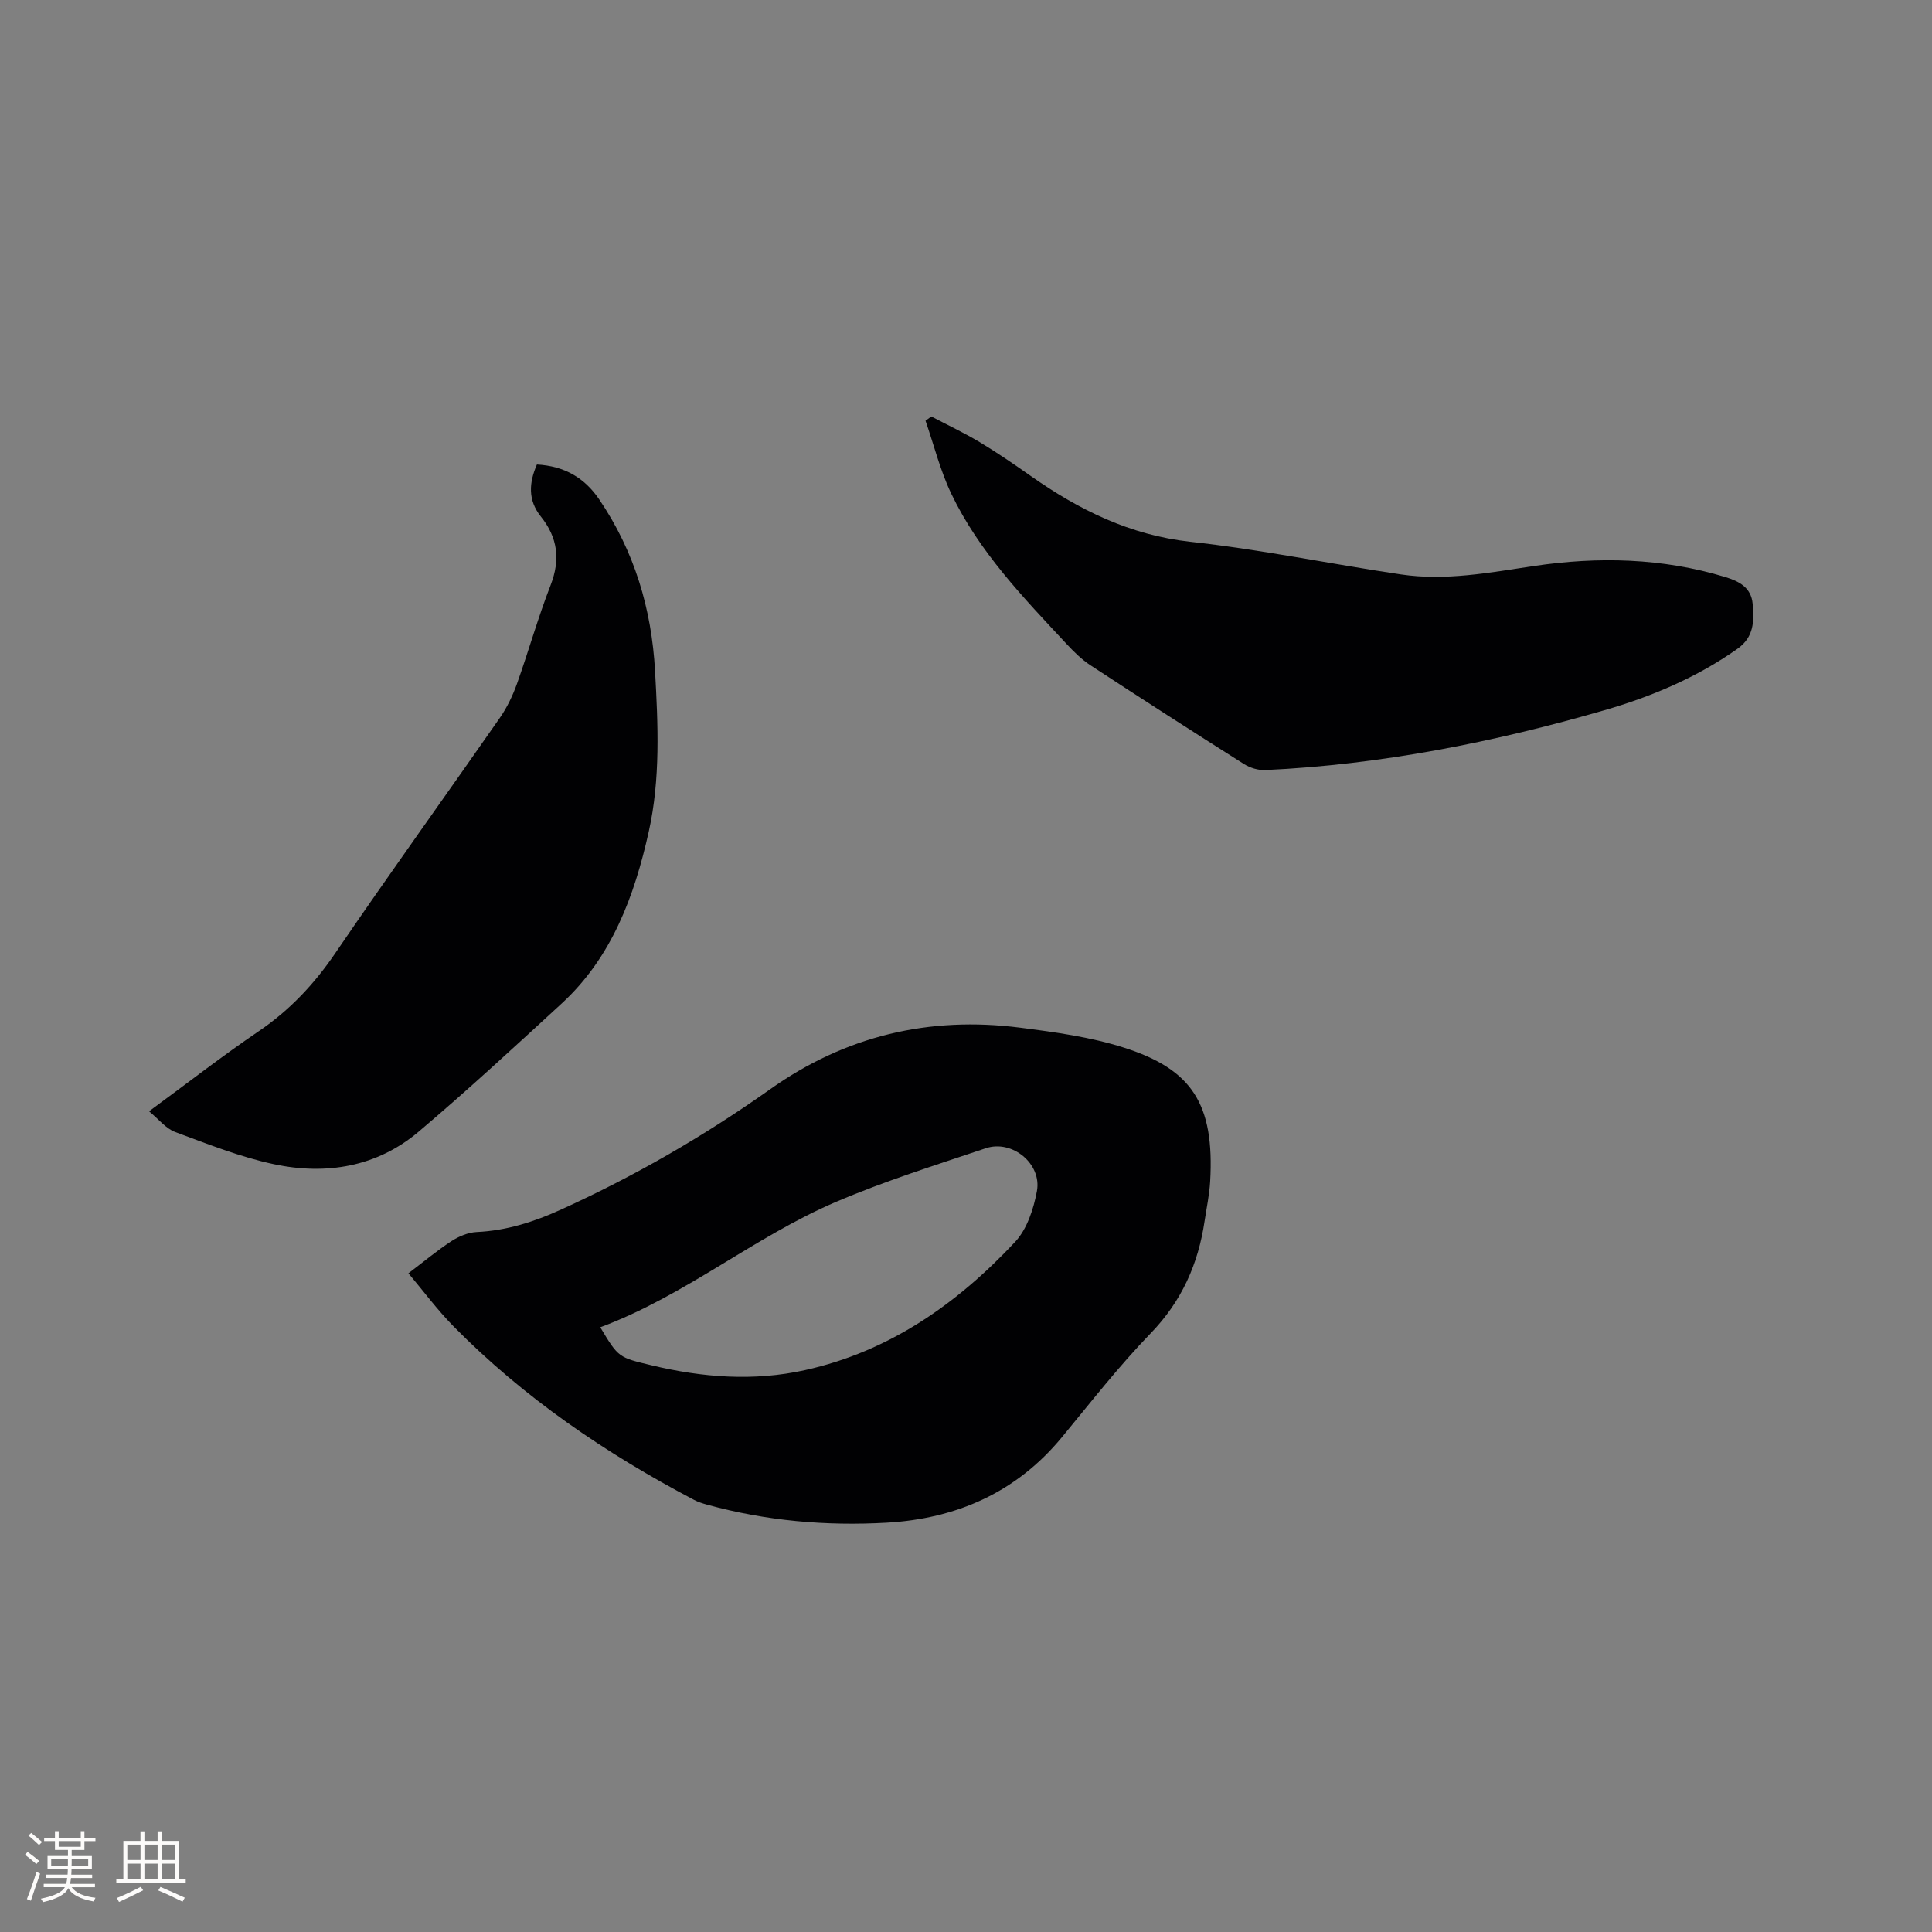 <svg enable-background="new 0 0 400 400" viewBox="0 0 400 400" xmlns="http://www.w3.org/2000/svg"><rect x="0" y="0" width="400" height="400" fill="#808080" stroke="none"/><g fill="#010103"><path d="m84.56 263.62c3.25-2.46 5.97-4.74 8.93-6.67 1.51-.98 3.42-1.78 5.18-1.87 6.24-.29 11.9-2.11 17.59-4.7 15.21-6.91 29.57-15.21 43.17-24.85 15.6-11.07 32.94-15.18 51.79-12.76 7.21.92 14.55 1.93 21.44 4.12 14.12 4.49 18.81 11.64 17.89 27.73-.16 2.74-.74 5.45-1.15 8.18-1.32 8.9-4.74 16.61-11.17 23.25-6.55 6.77-12.37 14.24-18.38 21.52-9.44 11.43-21.83 16.87-36.31 17.69-12.54.71-24.99-.38-37.16-3.74-.91-.25-1.84-.54-2.67-.98-18.3-9.63-35.26-21.15-49.82-35.94-3.46-3.53-6.42-7.54-9.33-10.98zm39.72 11.18c3.78 6.32 3.8 6.24 10.6 7.87 10.54 2.53 21.16 3.36 31.79 1 17.48-3.87 31.51-13.73 43.49-26.54 2.47-2.64 3.84-6.83 4.52-10.52 1.05-5.67-5.13-10.71-10.58-8.88-10.41 3.49-20.94 6.8-31.02 11.11-16.91 7.23-31.23 19.43-48.8 25.96z"/><path d="m111.16 96.17c5.66.32 9.85 2.72 12.91 7.24 7.27 10.73 10.83 22.61 11.55 35.5.62 11.15 1.13 22.36-1.3 33.26-2.96 13.29-7.63 26.04-18.07 35.63-9.75 8.95-19.47 17.95-29.56 26.49-8.66 7.32-19.14 9.04-29.96 6.75-6.98-1.48-13.73-4.18-20.46-6.67-1.93-.72-3.4-2.64-5.41-4.29 8.17-6 15.27-11.53 22.71-16.58 6.43-4.36 11.48-9.75 15.85-16.16 11.16-16.38 22.75-32.46 34.07-48.72 1.48-2.13 2.65-4.57 3.53-7.02 2.42-6.78 4.36-13.73 6.97-20.43 2.07-5.32 1.48-9.88-2.03-14.25-2.69-3.37-2.45-6.97-.8-10.75z"/><path d="m192.82 86.23c3.35 1.76 6.79 3.38 10.03 5.32 3.63 2.18 7.12 4.58 10.59 7.02 9.99 7.01 20.51 12.22 33.03 13.6 14.6 1.6 29.05 4.6 43.6 6.76 9.24 1.37 18.36-.38 27.47-1.74 13.36-1.99 26.6-1.68 39.63 2.27 2.91.88 5.42 2.19 5.7 5.59.29 3.5.34 6.82-3.17 9.29-8.42 5.94-17.75 9.88-27.54 12.71-22.94 6.64-46.26 11.27-70.18 12.38-1.45.07-3.15-.44-4.39-1.22-10.65-6.73-21.25-13.55-31.79-20.45-1.83-1.2-3.46-2.8-4.96-4.42-8.96-9.61-18.14-19.11-23.89-31.13-2.29-4.79-3.58-10.05-5.33-15.1.4-.29.8-.58 1.2-.88z"/></g><path d="m5.17 384 .55-.58c.85.61 1.65 1.24 2.4 1.87l-.59.64c-.83-.73-1.62-1.38-2.36-1.93m1.22 9.53-.82-.34c.71-1.76 1.37-3.64 1.98-5.63.24.13.5.25.76.36-.6 1.67-1.24 3.54-1.92 5.61m-.5-13.5.57-.54c.56.44 1.31 1.06 2.26 1.87l-.64.64c-.68-.66-1.41-1.32-2.19-1.97m3.25.46h2.24v-1.36h.77v1.36h4.57v-1.36h.76v1.36h2.28v.69h-2.28v1.84h-2.64v1.26h4.18v2.64h-4.21c0 .45-.02.86-.05 1.21h4.32v.69h-4.38c-.04.34-.1.75-.19 1.22h5.15v.69h-4.82c.87 1.19 2.51 1.92 4.93 2.19-.17.31-.3.57-.37.76-2.77-.49-4.52-1.41-5.26-2.76-.56 1.26-2.3 2.23-5.24 2.9-.12-.24-.26-.48-.43-.72 2.73-.55 4.38-1.34 4.96-2.38h-4.38v-.69h4.65c.1-.38.17-.79.21-1.22h-4.32v-.69h4.4c.03-.34.05-.75.05-1.21h-4.2v-2.64h4.23v-1.26h-2.69v-1.84h-2.24zm1.46 4.46v1.29h3.45c.01-.4.02-.57.01-.53v-.32-.45h-3.46zm1.55-2.59h4.57v-1.19h-4.57zm6.11 2.59h-3.42v.77c-.01.19-.01.37-.02.53h3.44z" fill="#fcfbfa"/><path d="m32.63 379.16h.82v1.98h3.54v7.89h1.46v.78h-14.37v-.78h1.46v-7.89h3.54v-1.98h.82v1.98h2.73zm-3.49 11.48.5.73c-1.61.82-3.28 1.63-5 2.41-.13-.27-.28-.55-.44-.82 1.75-.72 3.4-1.49 4.94-2.32m-2.78-5.55h2.73v-3.18h-2.73zm0 3.95h2.73v-3.2h-2.73zm3.54-3.95h2.73v-3.18h-2.73zm0 3.95h2.73v-3.2h-2.73zm7.89 4.68c-1.84-.92-3.51-1.7-5.02-2.32l.45-.73c1.89.8 3.57 1.55 5.04 2.23zm-1.62-11.81h-2.73v3.18h2.73zm-2.73 7.13h2.73v-3.2h-2.73z" fill="#fcfbfa"/></svg>